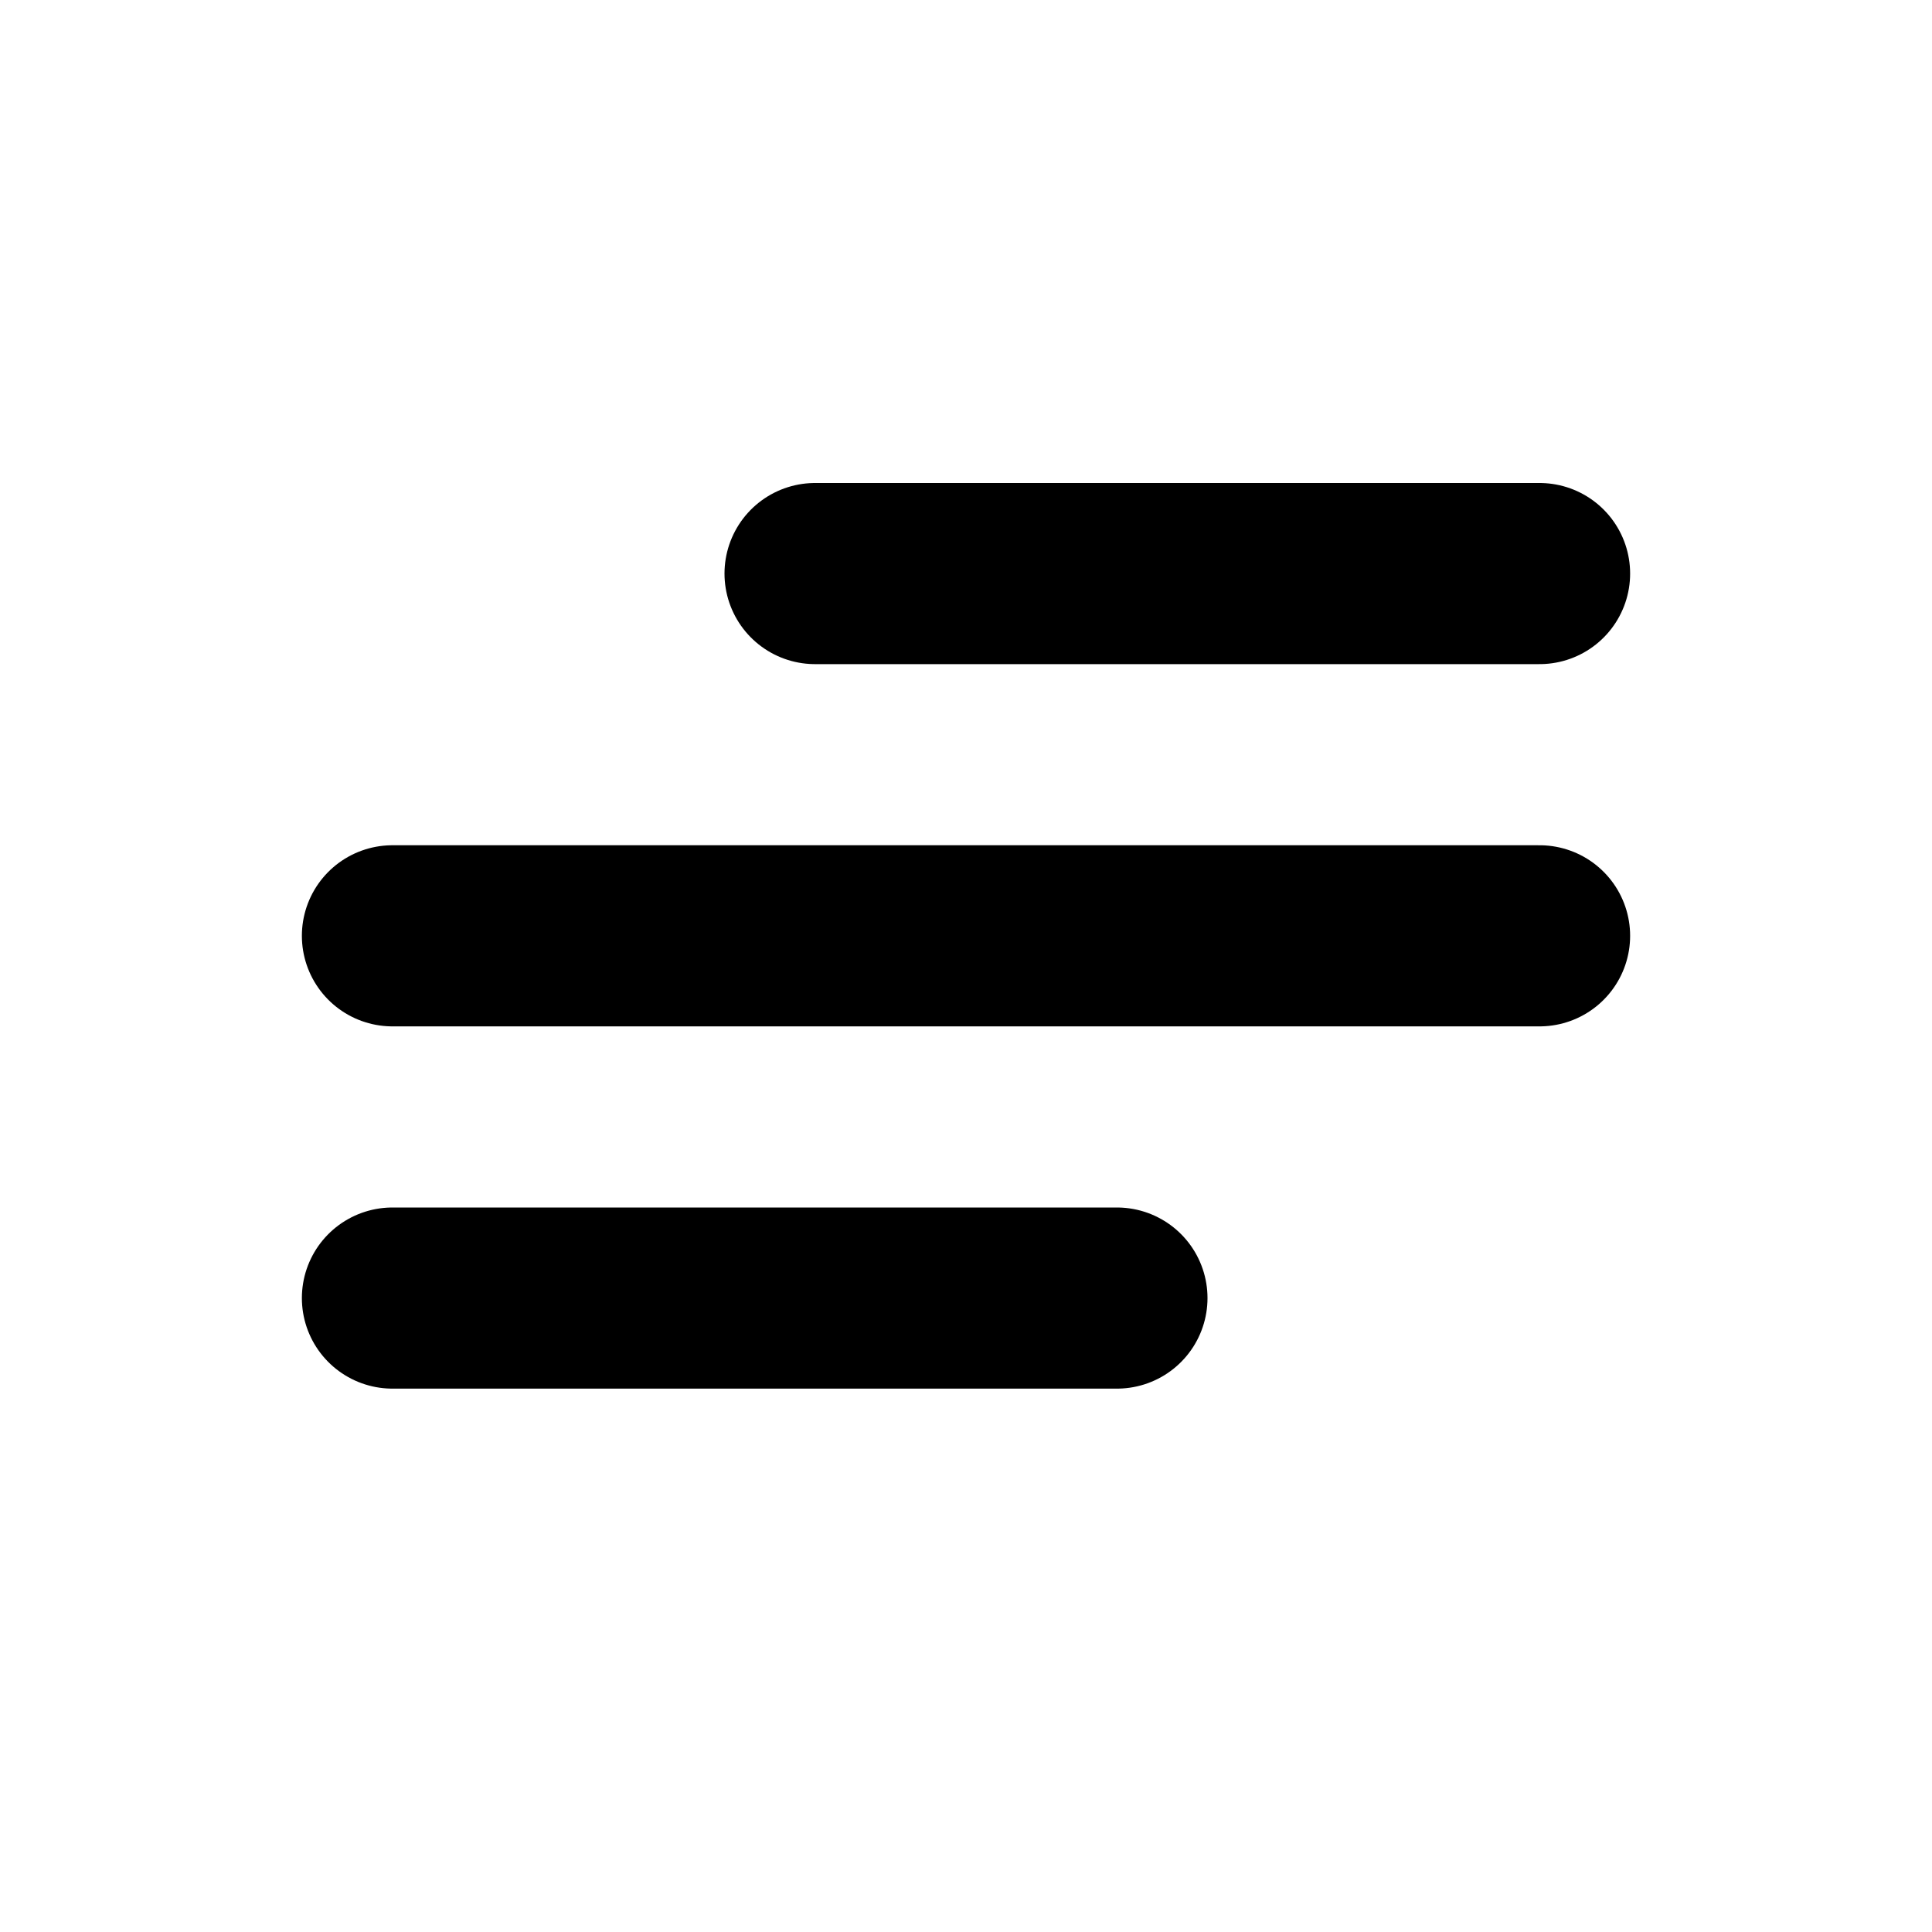<svg width="16" height="16" viewBox="0 0 16 16" fill="none" xmlns="http://www.w3.org/2000/svg">
<g id="Generic=burger-zig, Size=16px, stroke width=1.5px">
<path id="burger-zig" d="M6.75 4.75H12.75M3.25 10.75H9.25M3.25 7.75H12.75" stroke="black" stroke-width="1.5" stroke-linecap="round" stroke-linejoin="round"/>
</g>
</svg>
